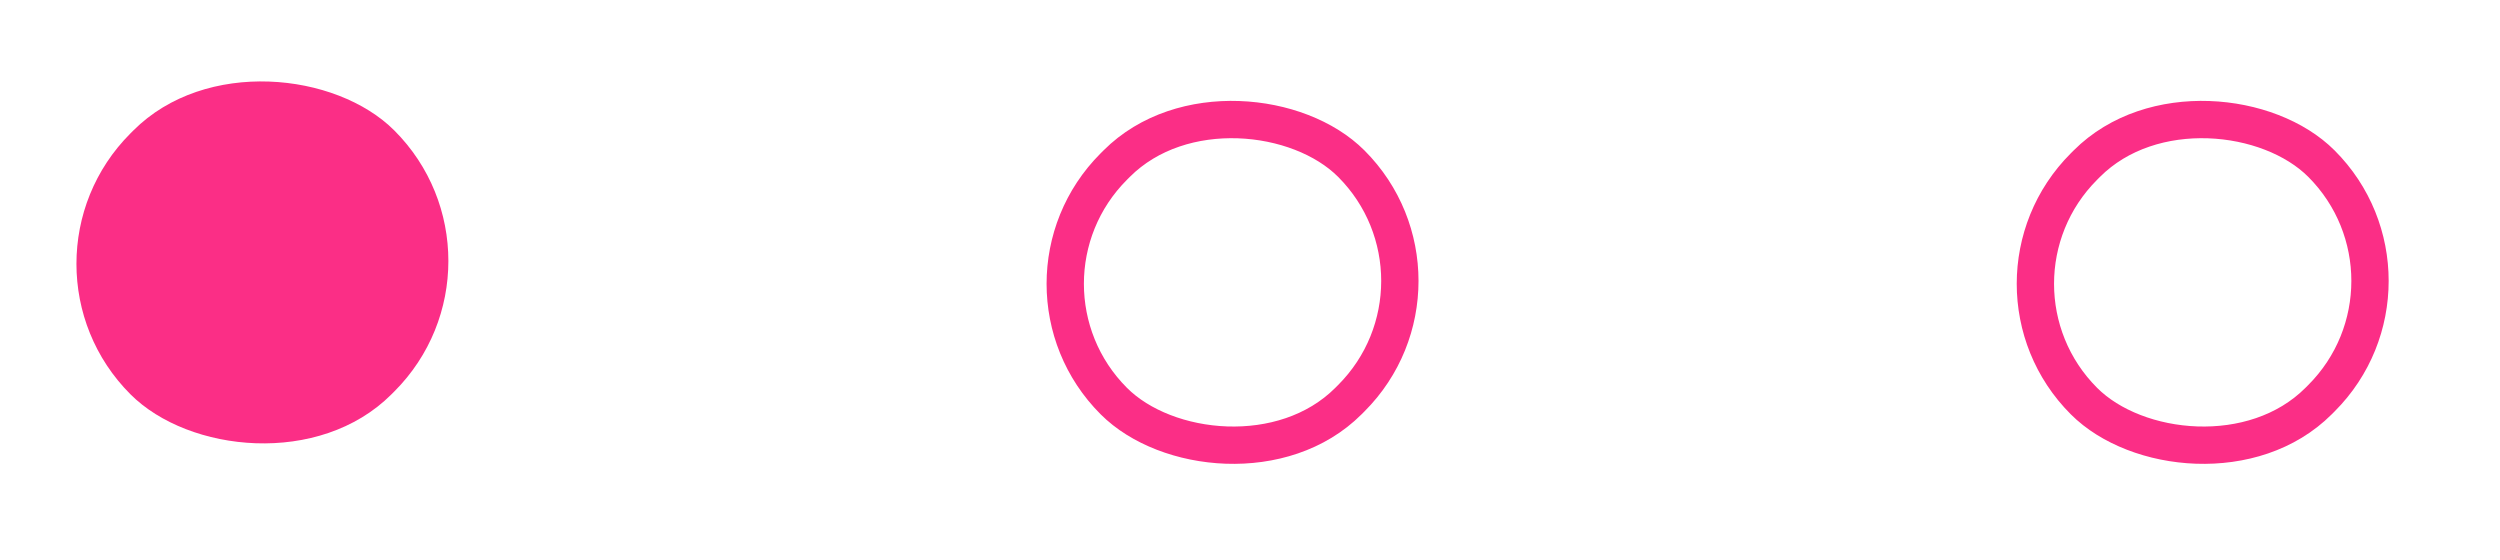 <svg width="67" height="15" viewBox="0 0 67 15" fill="none" xmlns="http://www.w3.org/2000/svg">
<g id="promotional page nav">
<rect id="Rectangle 96" y="7.071" width="10" height="9.891" rx="4.946" transform="rotate(-45 0 7.071)" fill="#FB2E86"/>
<rect id="Rectangle 97" x="26.707" y="7.606" width="9" height="8.891" rx="4.446" transform="rotate(-45 26.707 7.606)" stroke="#FB2E86"/>
<rect id="Rectangle 98" x="52.707" y="7.606" width="9" height="8.891" rx="4.446" transform="rotate(-45 52.707 7.606)" stroke="#FB2E86"/>
</g>
</svg>
